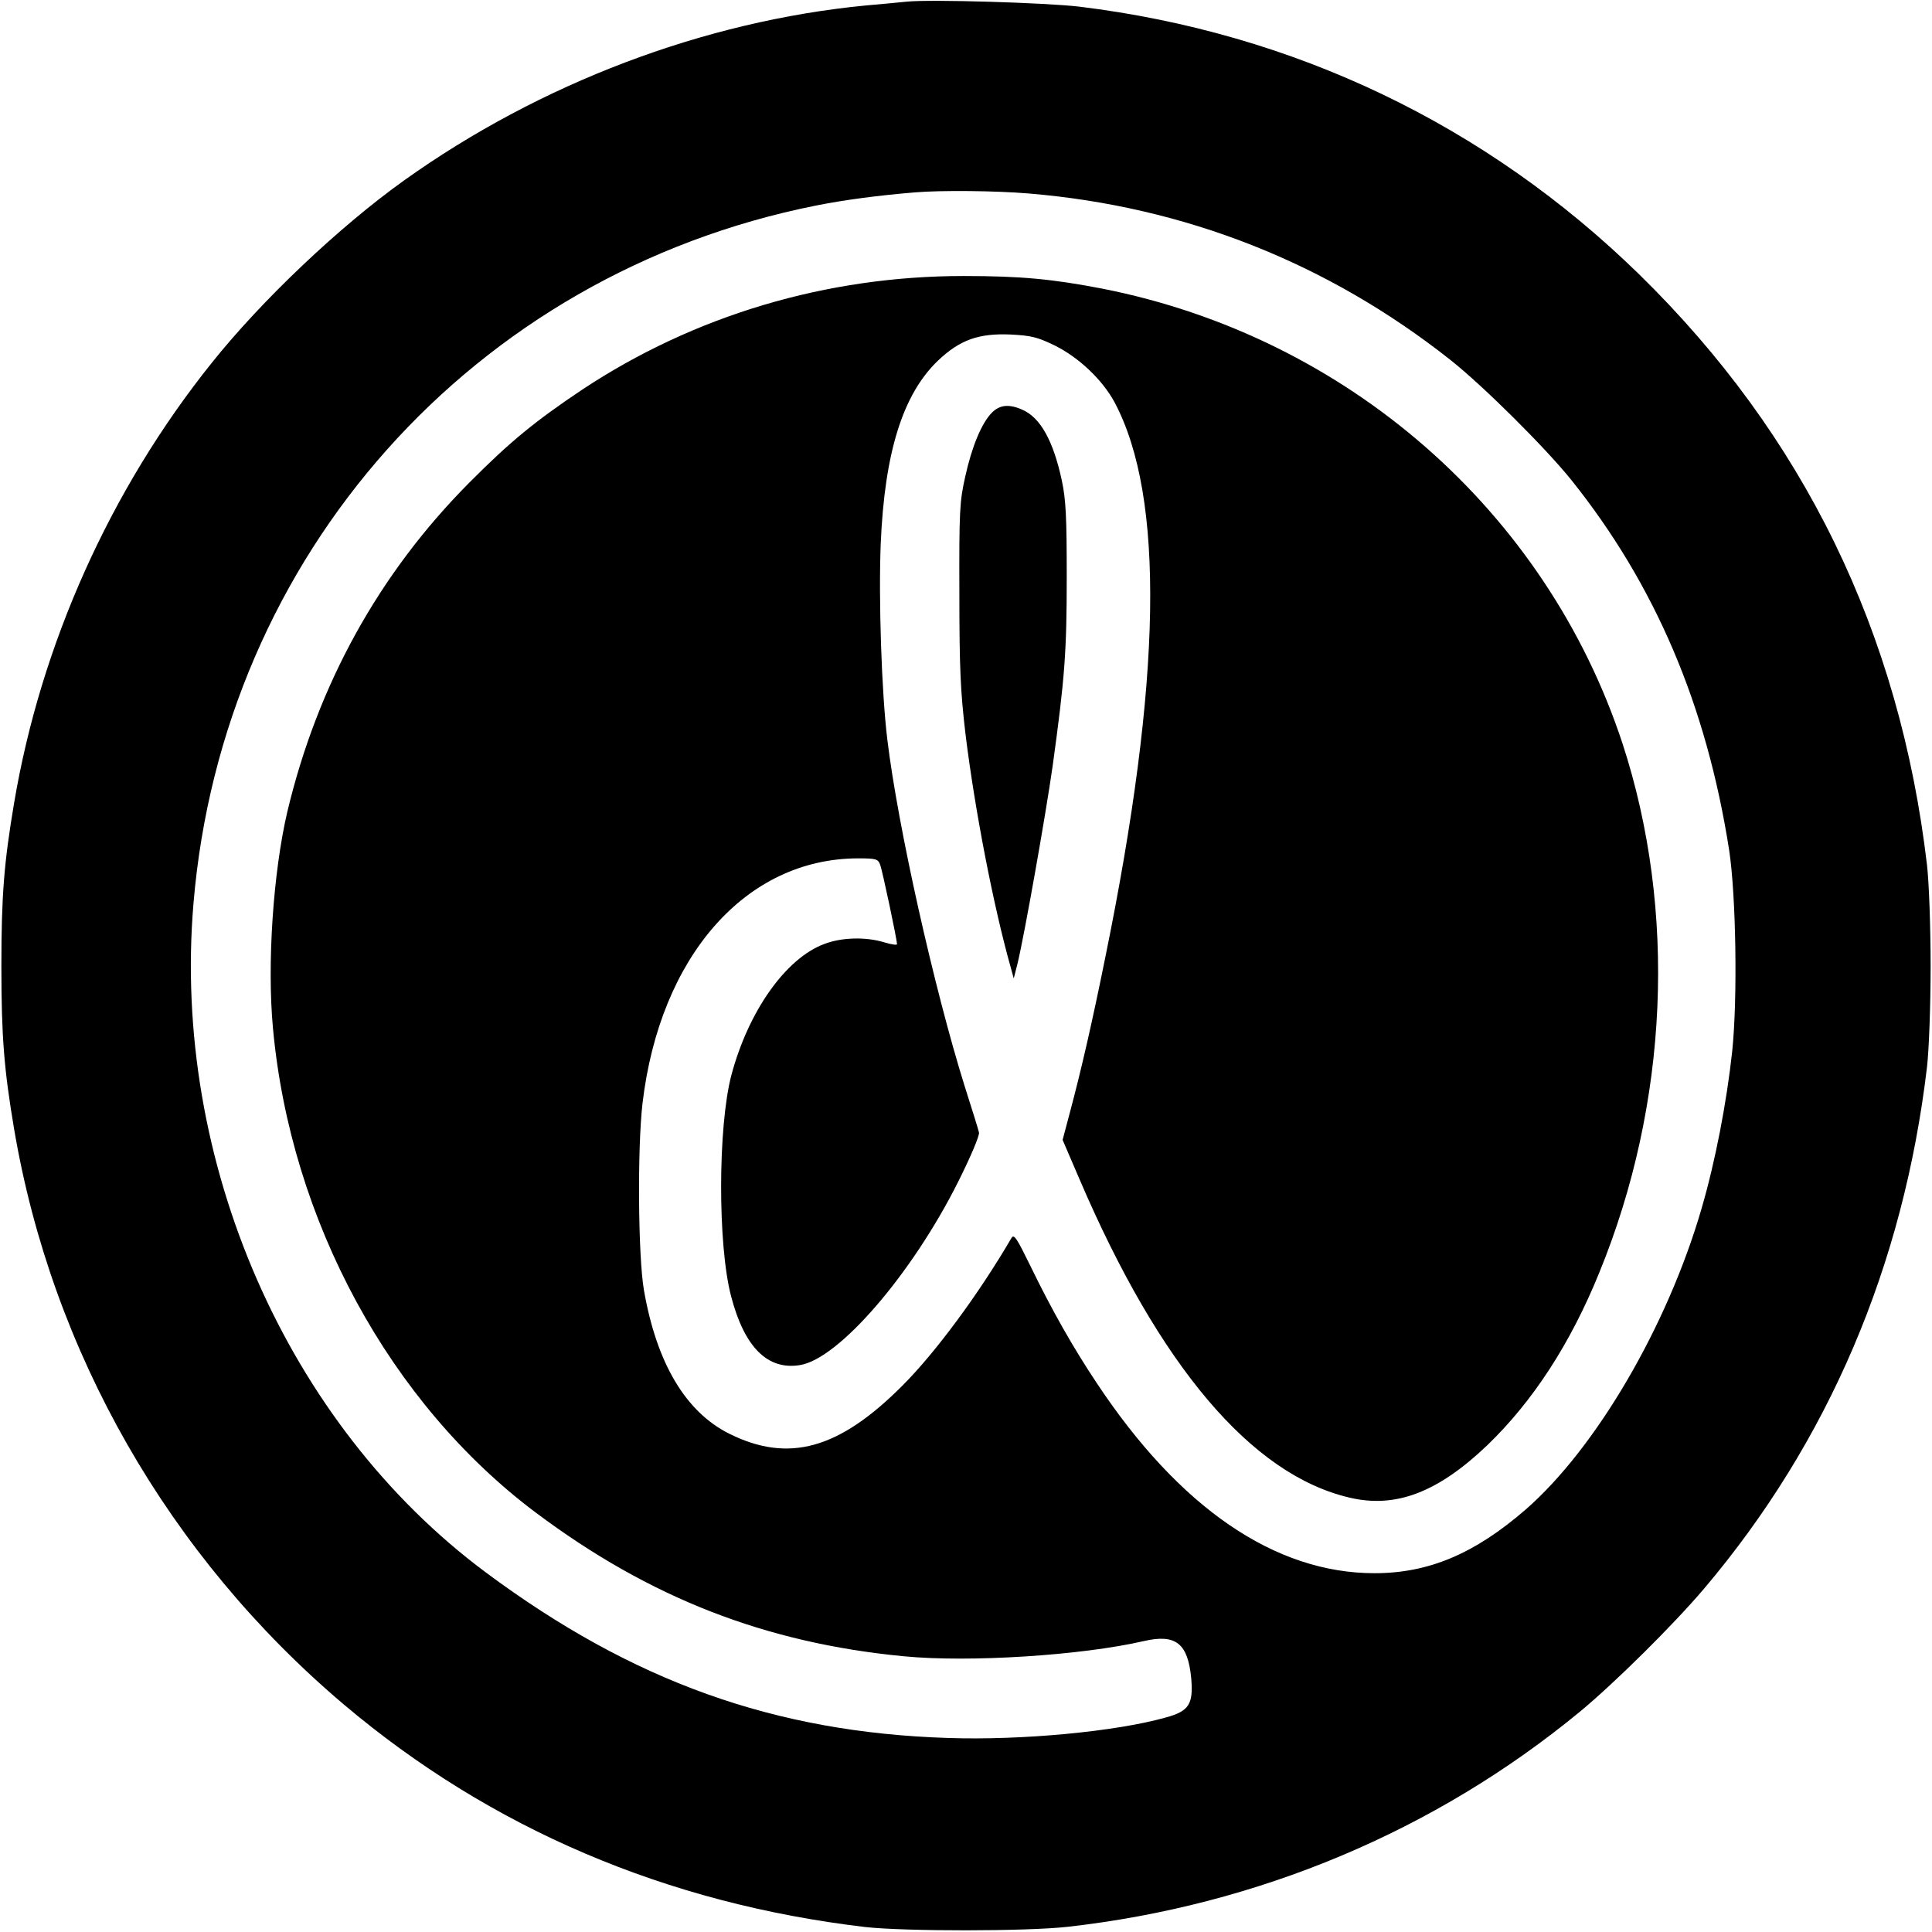 <?xml version="1.0" standalone="no"?>
<!DOCTYPE svg PUBLIC "-//W3C//DTD SVG 20010904//EN"
 "http://www.w3.org/TR/2001/REC-SVG-20010904/DTD/svg10.dtd">
<svg version="1.0" xmlns="http://www.w3.org/2000/svg"
 width="700pt" height="700pt" viewBox="0 0 700 700"
 preserveAspectRatio="xMidYMid meet">
<g transform="translate(0,700) scale(0.1,-0.1)"
fill="#000000" stroke="none">
<path d="M3285 6994 c-22 -2 -89 -9 -150 -14 -585 -57 -1178 -282 -1670 -633
-234 -167 -517 -435 -698 -662 -367 -458 -619 -1019 -716 -1595 -36 -214 -46
-332 -46 -590 0 -258 10 -376 46 -590 137 -809 561 -1549 1194 -2085 532 -450
1170 -722 1890 -807 144 -16 586 -16 735 1 689 78 1331 348 1854 779 127 105
340 316 451 447 450 532 722 1170 807 1890 7 62 13 220 13 365 0 145 -6 303
-13 365 -99 844 -447 1558 -1043 2141 -555 542 -1251 875 -2029 970 -118 14
-539 27 -625 18z m442 -695 c566 -47 1084 -252 1528 -603 120 -95 345 -319
439 -436 303 -379 489 -815 571 -1340 25 -163 31 -539 11 -730 -20 -184 -61
-398 -111 -569 -124 -427 -383 -869 -638 -1091 -185 -160 -351 -230 -547 -230
-361 0 -707 237 -1007 690 -84 126 -162 263 -240 424 -48 98 -59 116 -68 101
-119 -204 -276 -416 -395 -535 -230 -231 -413 -282 -629 -174 -157 79 -262
255 -308 520 -21 122 -24 514 -5 677 63 532 374 886 780 887 66 0 73 -2 81
-23 8 -21 61 -271 61 -288 0 -4 -21 -1 -47 7 -66 20 -153 18 -216 -6 -140 -52
-275 -243 -337 -475 -49 -186 -50 -616 -1 -802 48 -184 132 -268 249 -249 141
22 406 330 573 663 47 94 79 170 76 180 -2 10 -26 86 -52 168 -110 352 -242
940 -280 1255 -21 171 -32 509 -24 710 14 331 80 541 207 663 80 76 148 100
264 95 75 -4 96 -9 160 -40 88 -44 172 -124 216 -205 183 -344 172 -1006 -33
-2010 -47 -233 -87 -408 -129 -565 l-26 -98 61 -142 c290 -677 623 -1071 978
-1154 168 -40 321 19 500 190 165 159 301 368 405 624 252 615 282 1313 85
1917 -277 843 -998 1474 -1884 1649 -181 35 -296 46 -504 46 -497 0 -976 -143
-1382 -412 -169 -113 -261 -188 -409 -337 -327 -329 -549 -731 -659 -1192 -51
-218 -74 -551 -52 -785 64 -696 424 -1359 953 -1755 411 -308 831 -472 1333
-520 237 -23 643 3 869 55 116 27 160 -8 172 -135 8 -94 -8 -119 -93 -142
-181 -51 -522 -83 -788 -74 -629 20 -1144 205 -1675 600 -721 536 -1138 1489
-1059 2424 106 1262 1013 2280 2254 2528 105 21 227 37 360 48 95 8 293 6 412
-4z"/>
<path d="M3594 5505 c-37 -37 -73 -123 -97 -233 -20 -89 -22 -124 -21 -422 0
-272 4 -355 22 -508 34 -278 102 -627 164 -847 l11 -40 14 55 c26 109 102 539
127 715 44 319 51 413 51 685 0 218 -3 280 -18 350 -31 144 -78 228 -144 256
-48 21 -81 17 -109 -11z"/>
</g>
</svg>
